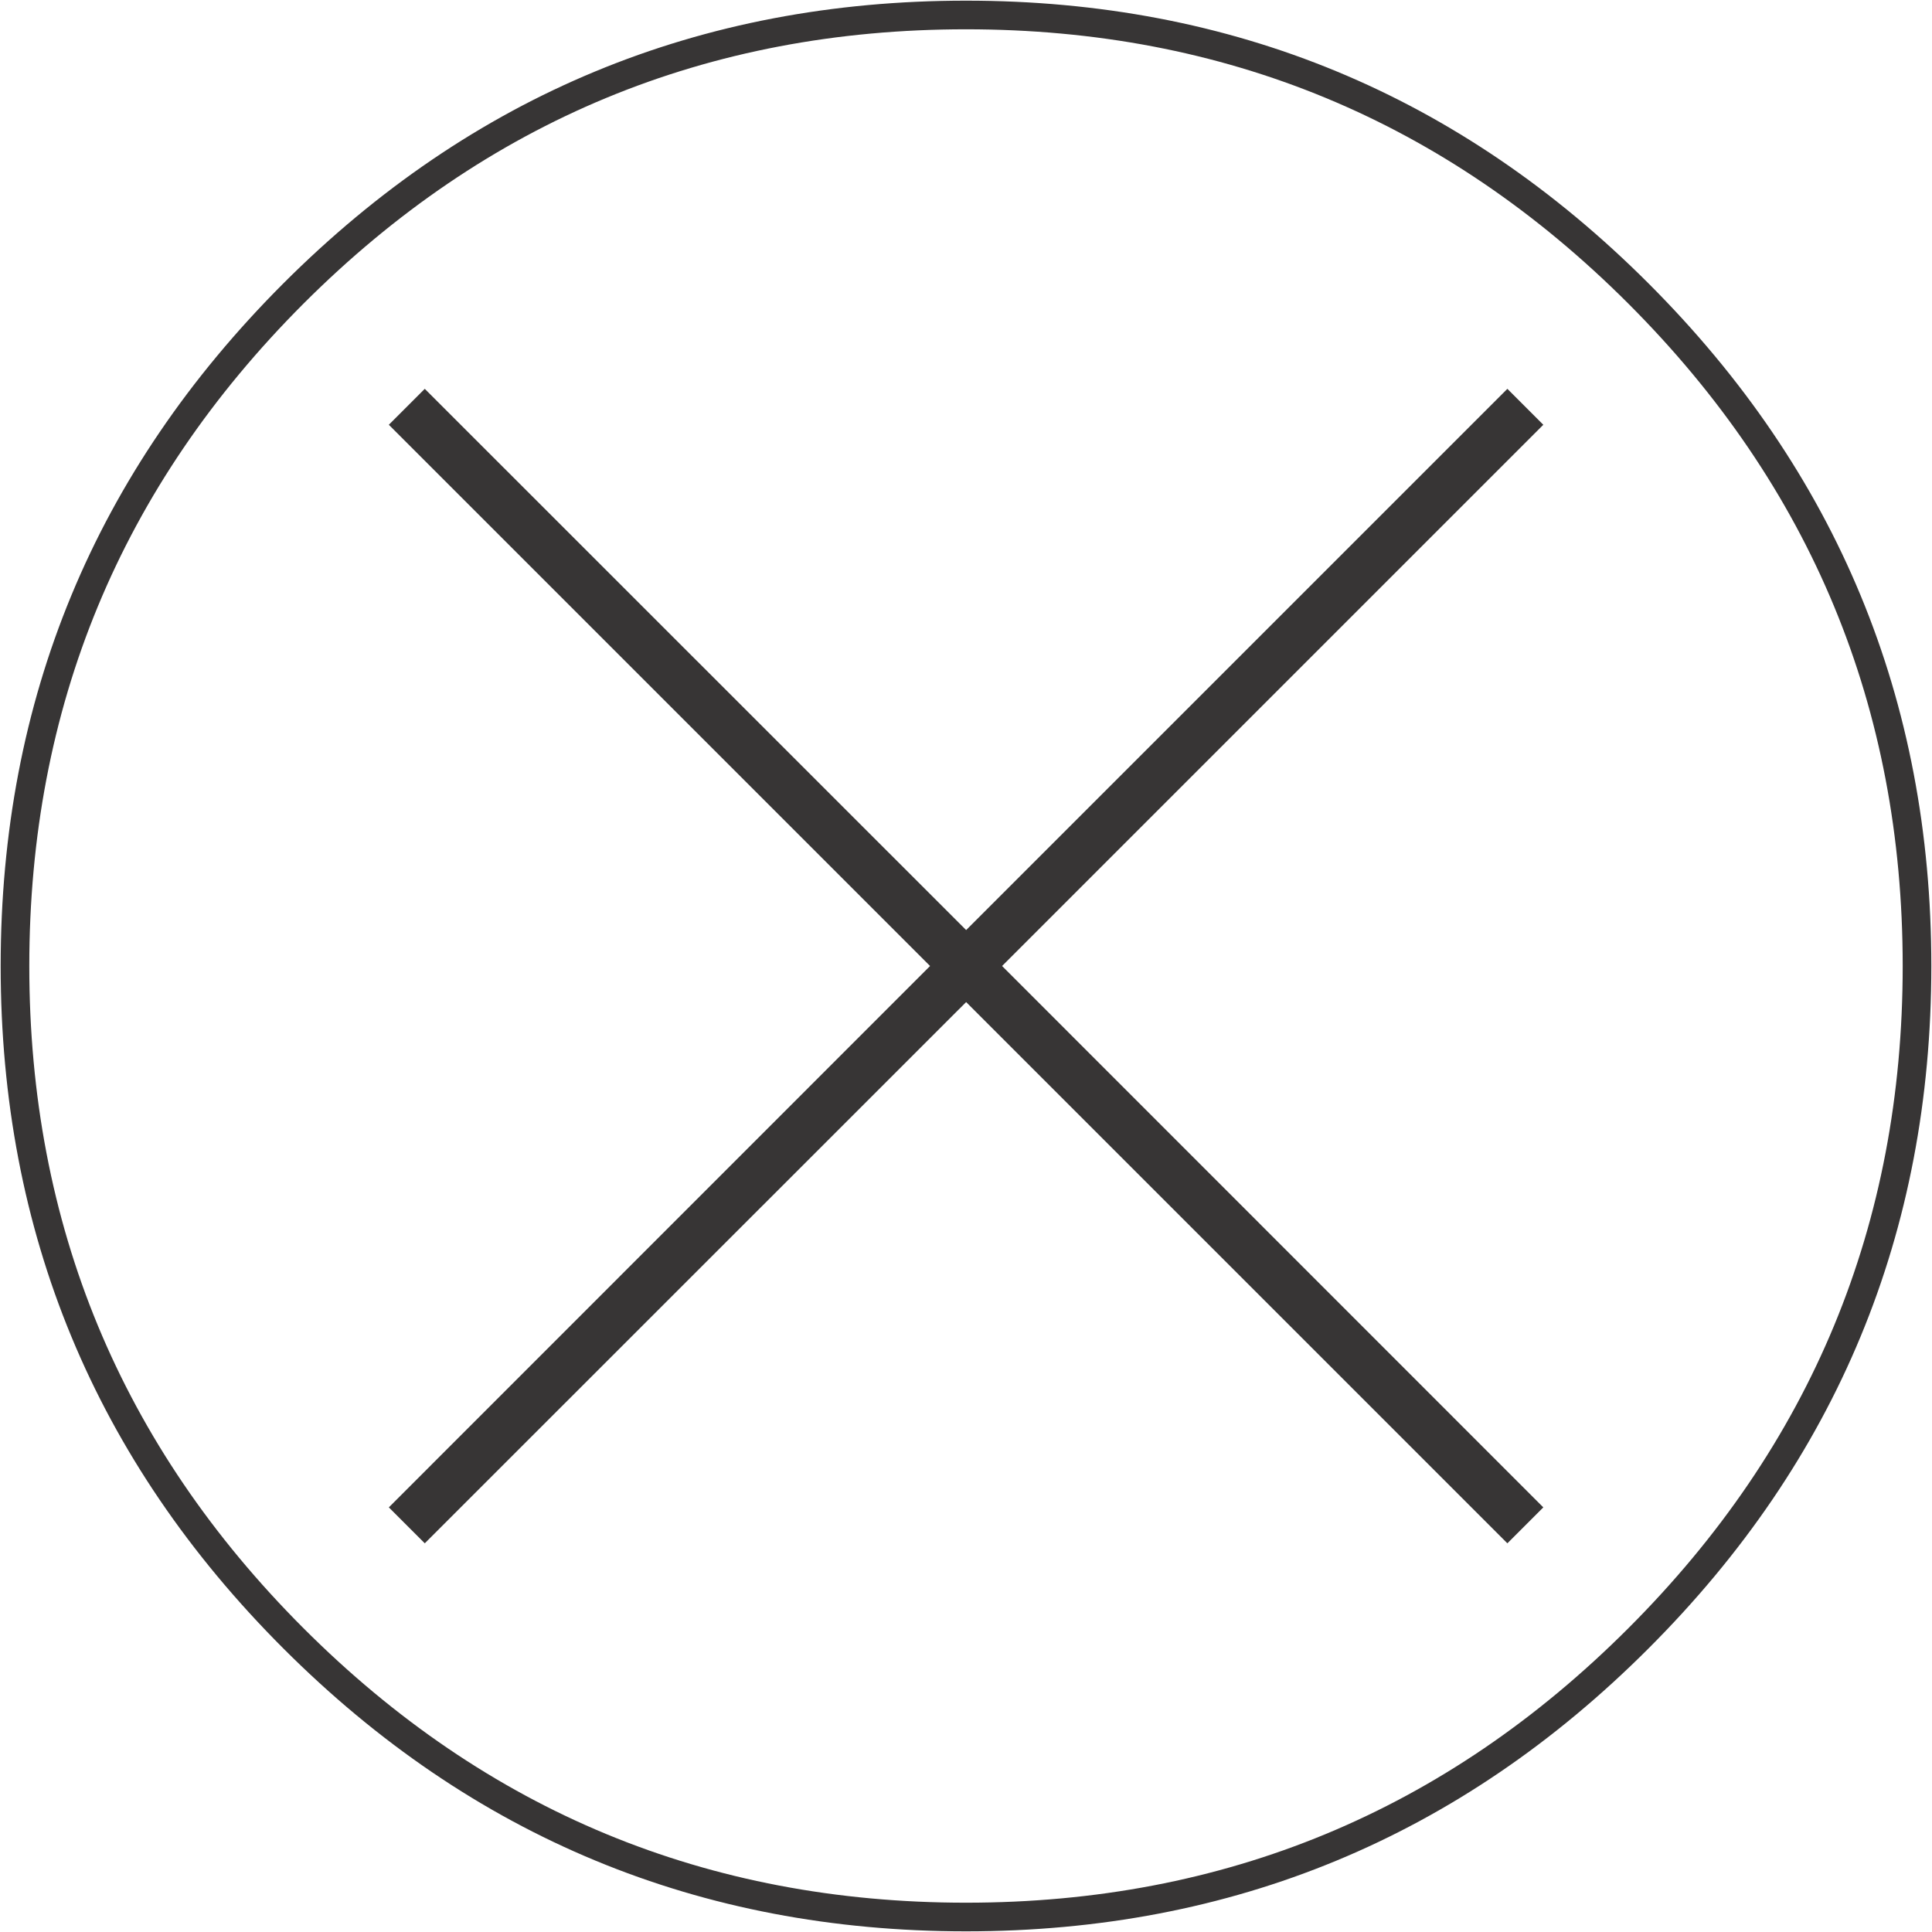 <?xml version="1.0" encoding="utf-8"?>
<!-- Generator: Adobe Illustrator 16.2.0, SVG Export Plug-In . SVG Version: 6.00 Build 0)  -->
<!DOCTYPE svg PUBLIC "-//W3C//DTD SVG 1.1//EN" "http://www.w3.org/Graphics/SVG/1.1/DTD/svg11.dtd">
<svg version="1.1" id="Selected_Items" xmlns="http://www.w3.org/2000/svg" xmlns:xlink="http://www.w3.org/1999/xlink" x="0px"
	 y="0px" width="850px" height="850px" viewBox="0 0 850 850" enable-background="new 0 0 850 850" xml:space="preserve">
<polygon fill-rule="evenodd" clip-rule="evenodd" fill="#373535" points="663.182,171.07 678.992,186.882 440.874,425 
	678.992,663.182 663.182,678.992 425.063,440.874 186.882,678.992 171.07,663.182 409.188,425 171.07,186.882 186.882,171.07 
	425.063,409.188 "/>
<path fill-rule="evenodd" clip-rule="evenodd" fill="#373535" d="M849.707,425c-0.004,117.267-41.485,217.354-124.444,300.263
	C642.354,808.222,542.267,849.703,425,849.707c-117.266-0.004-217.374-41.485-300.325-124.444
	C41.757,642.354,0.297,542.267,0.292,425c0.005-117.267,41.466-217.375,124.382-300.325C207.625,41.759,307.733,0.297,425,0.292
	c117.267,0.004,217.354,41.465,300.263,124.382C808.222,207.626,849.703,307.734,849.707,425z M716.381,716.381
	C796.869,635.923,837.113,538.796,837.108,425c0.004-113.797-40.239-210.945-120.728-291.443
	C635.924,53.109,538.797,12.887,425,12.891c-113.796-0.005-210.944,40.217-291.443,120.666
	C53.108,214.056,12.886,311.204,12.891,425c-0.004,113.797,40.218,210.924,120.666,291.381
	C214.055,796.869,311.203,837.112,425,837.108C538.796,837.113,635.923,796.869,716.381,716.381z"/>
</svg>
